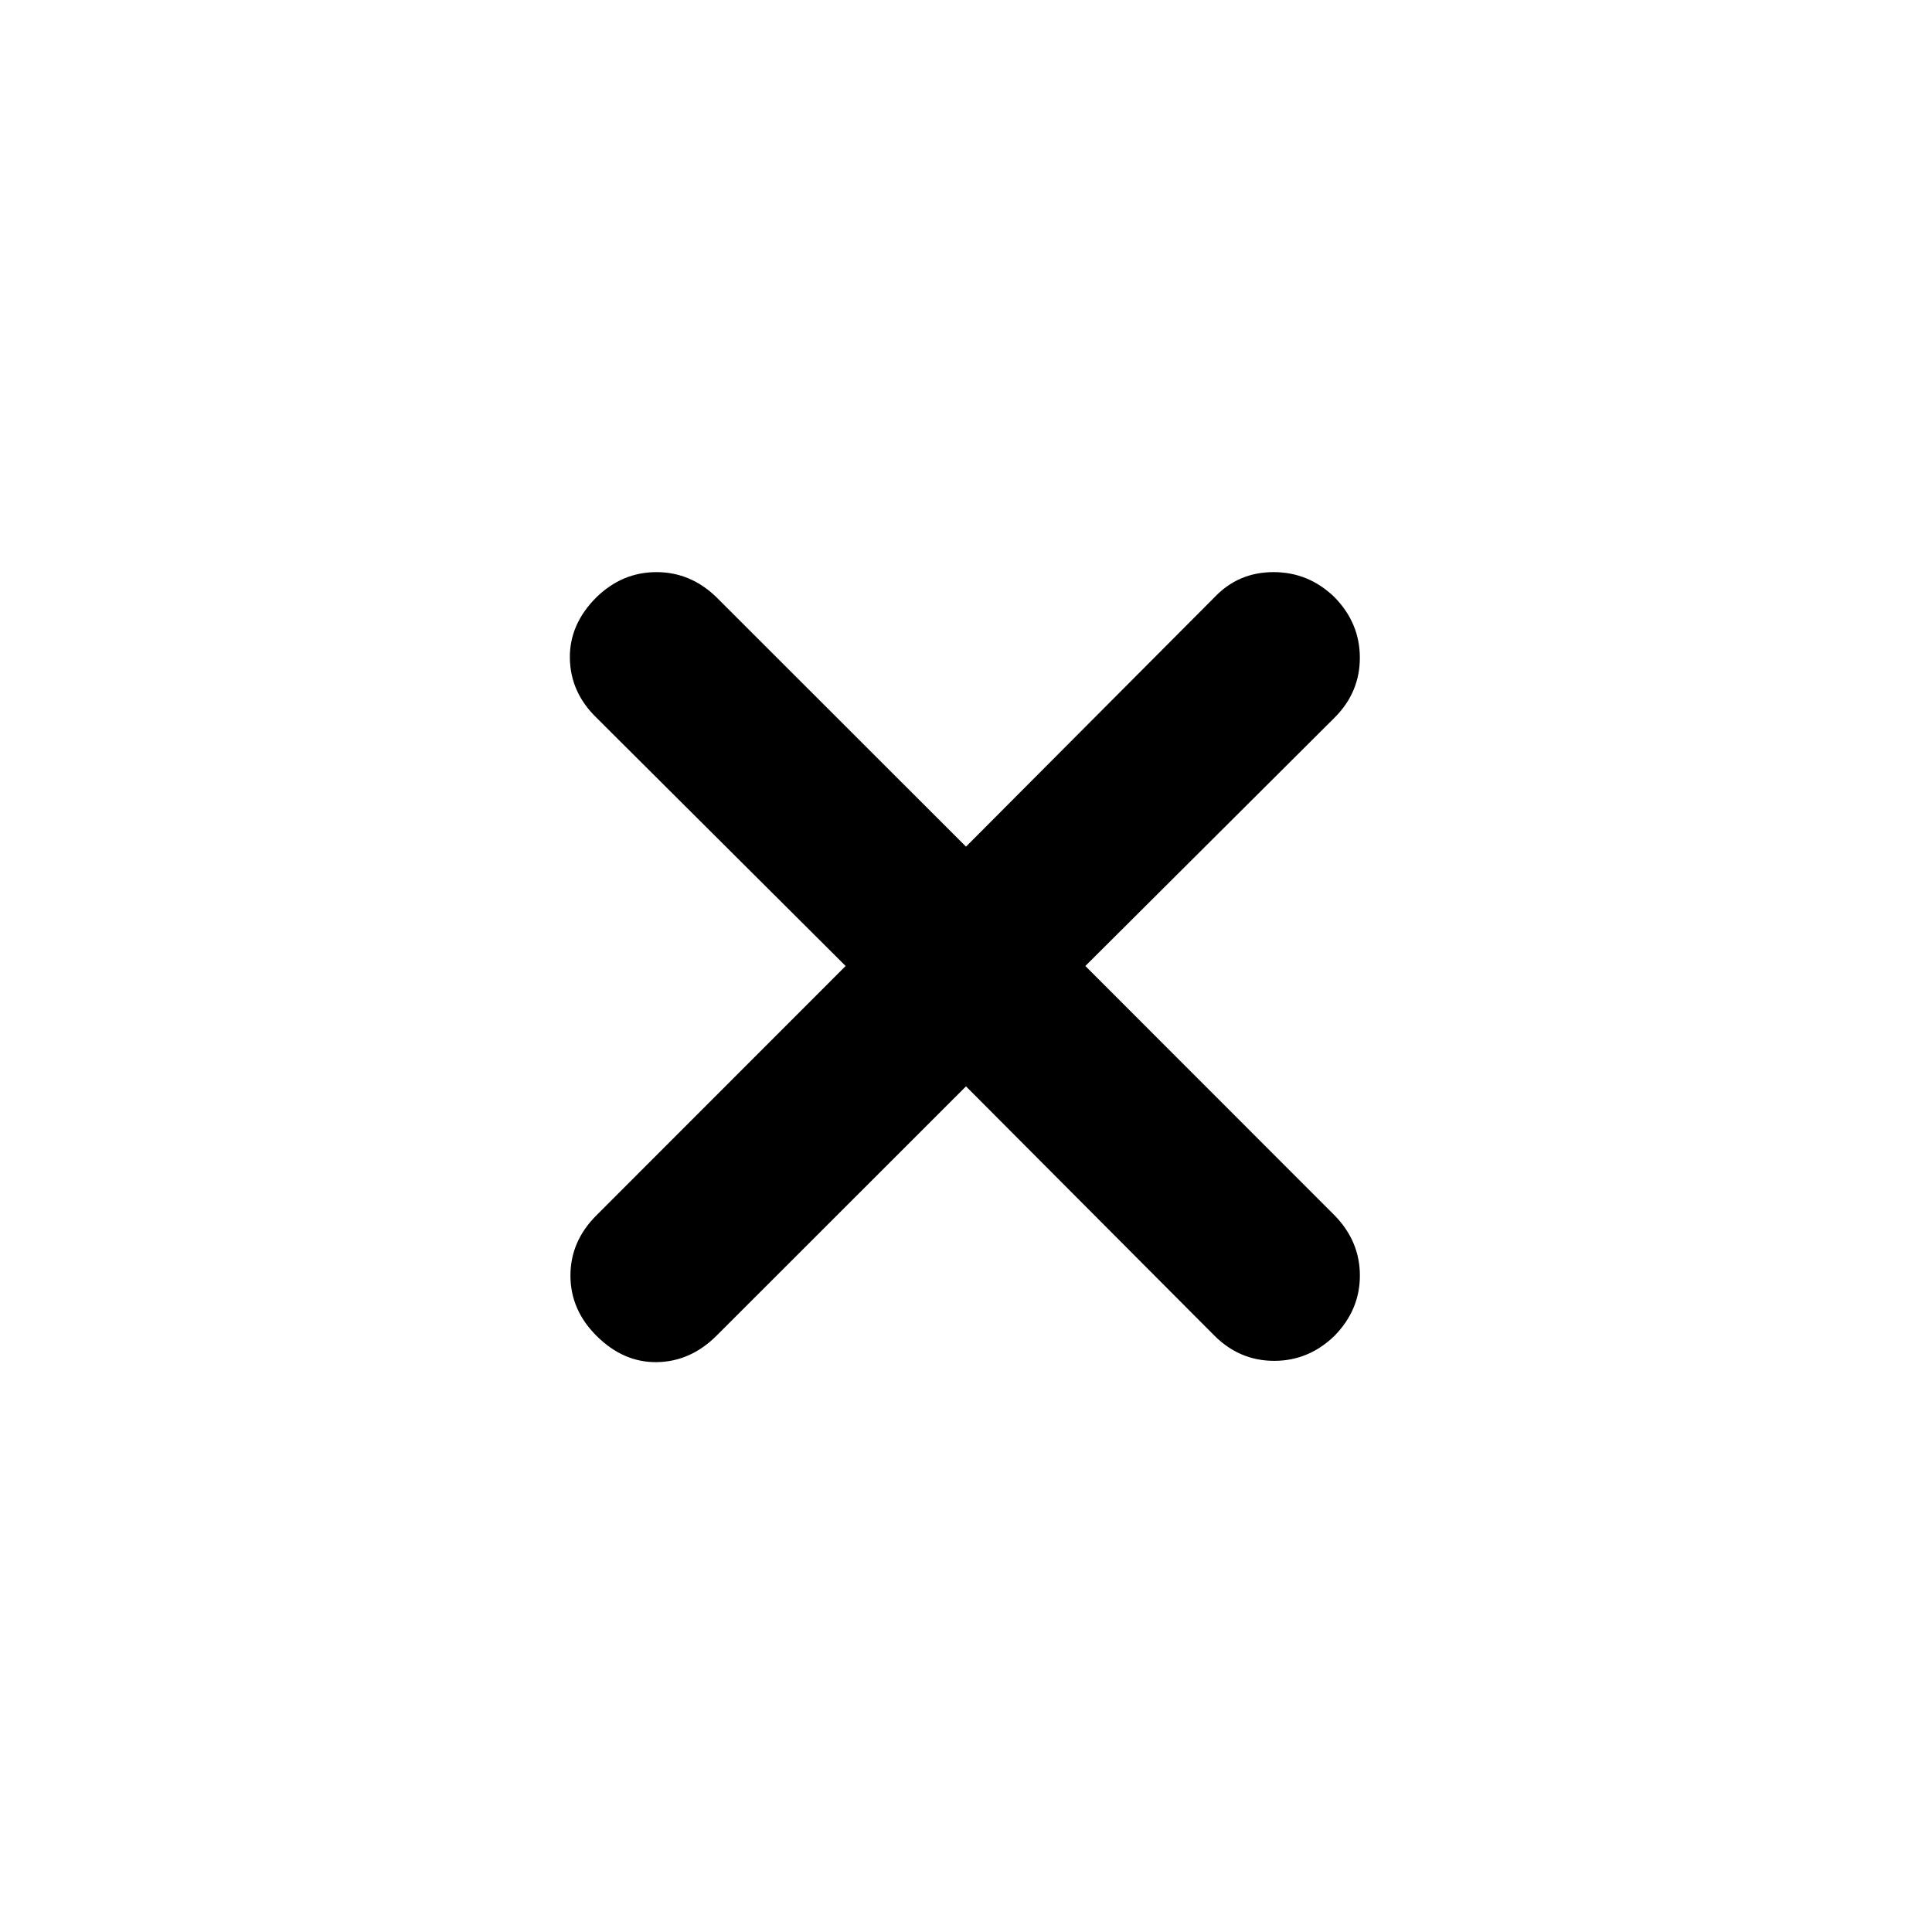 <svg xmlns="http://www.w3.org/2000/svg" height="40" viewBox="0 -960 960 960" width="40"><path d="M480-420.195 356.058-296.318q-12.87 12.869-29.587 13.152-16.718.282-30.153-13.152-12.869-12.87-12.869-29.87t12.869-29.87L420.195-480 296.318-603.442q-12.869-12.536-13.152-29.42-.282-16.885 13.152-30.32 12.87-12.536 29.87-12.536t29.87 12.536L480-539.305l123.442-123.877q11.87-12.536 29.37-12.536t30.37 12.536q12.514 12.848 12.514 30.026 0 17.178-12.514 29.714L539.305-480l123.877 123.942q12.536 12.87 12.536 29.87t-12.536 29.87q-12.848 12.514-30.026 12.514-17.178 0-29.714-12.514L480-420.195Z"/></svg>